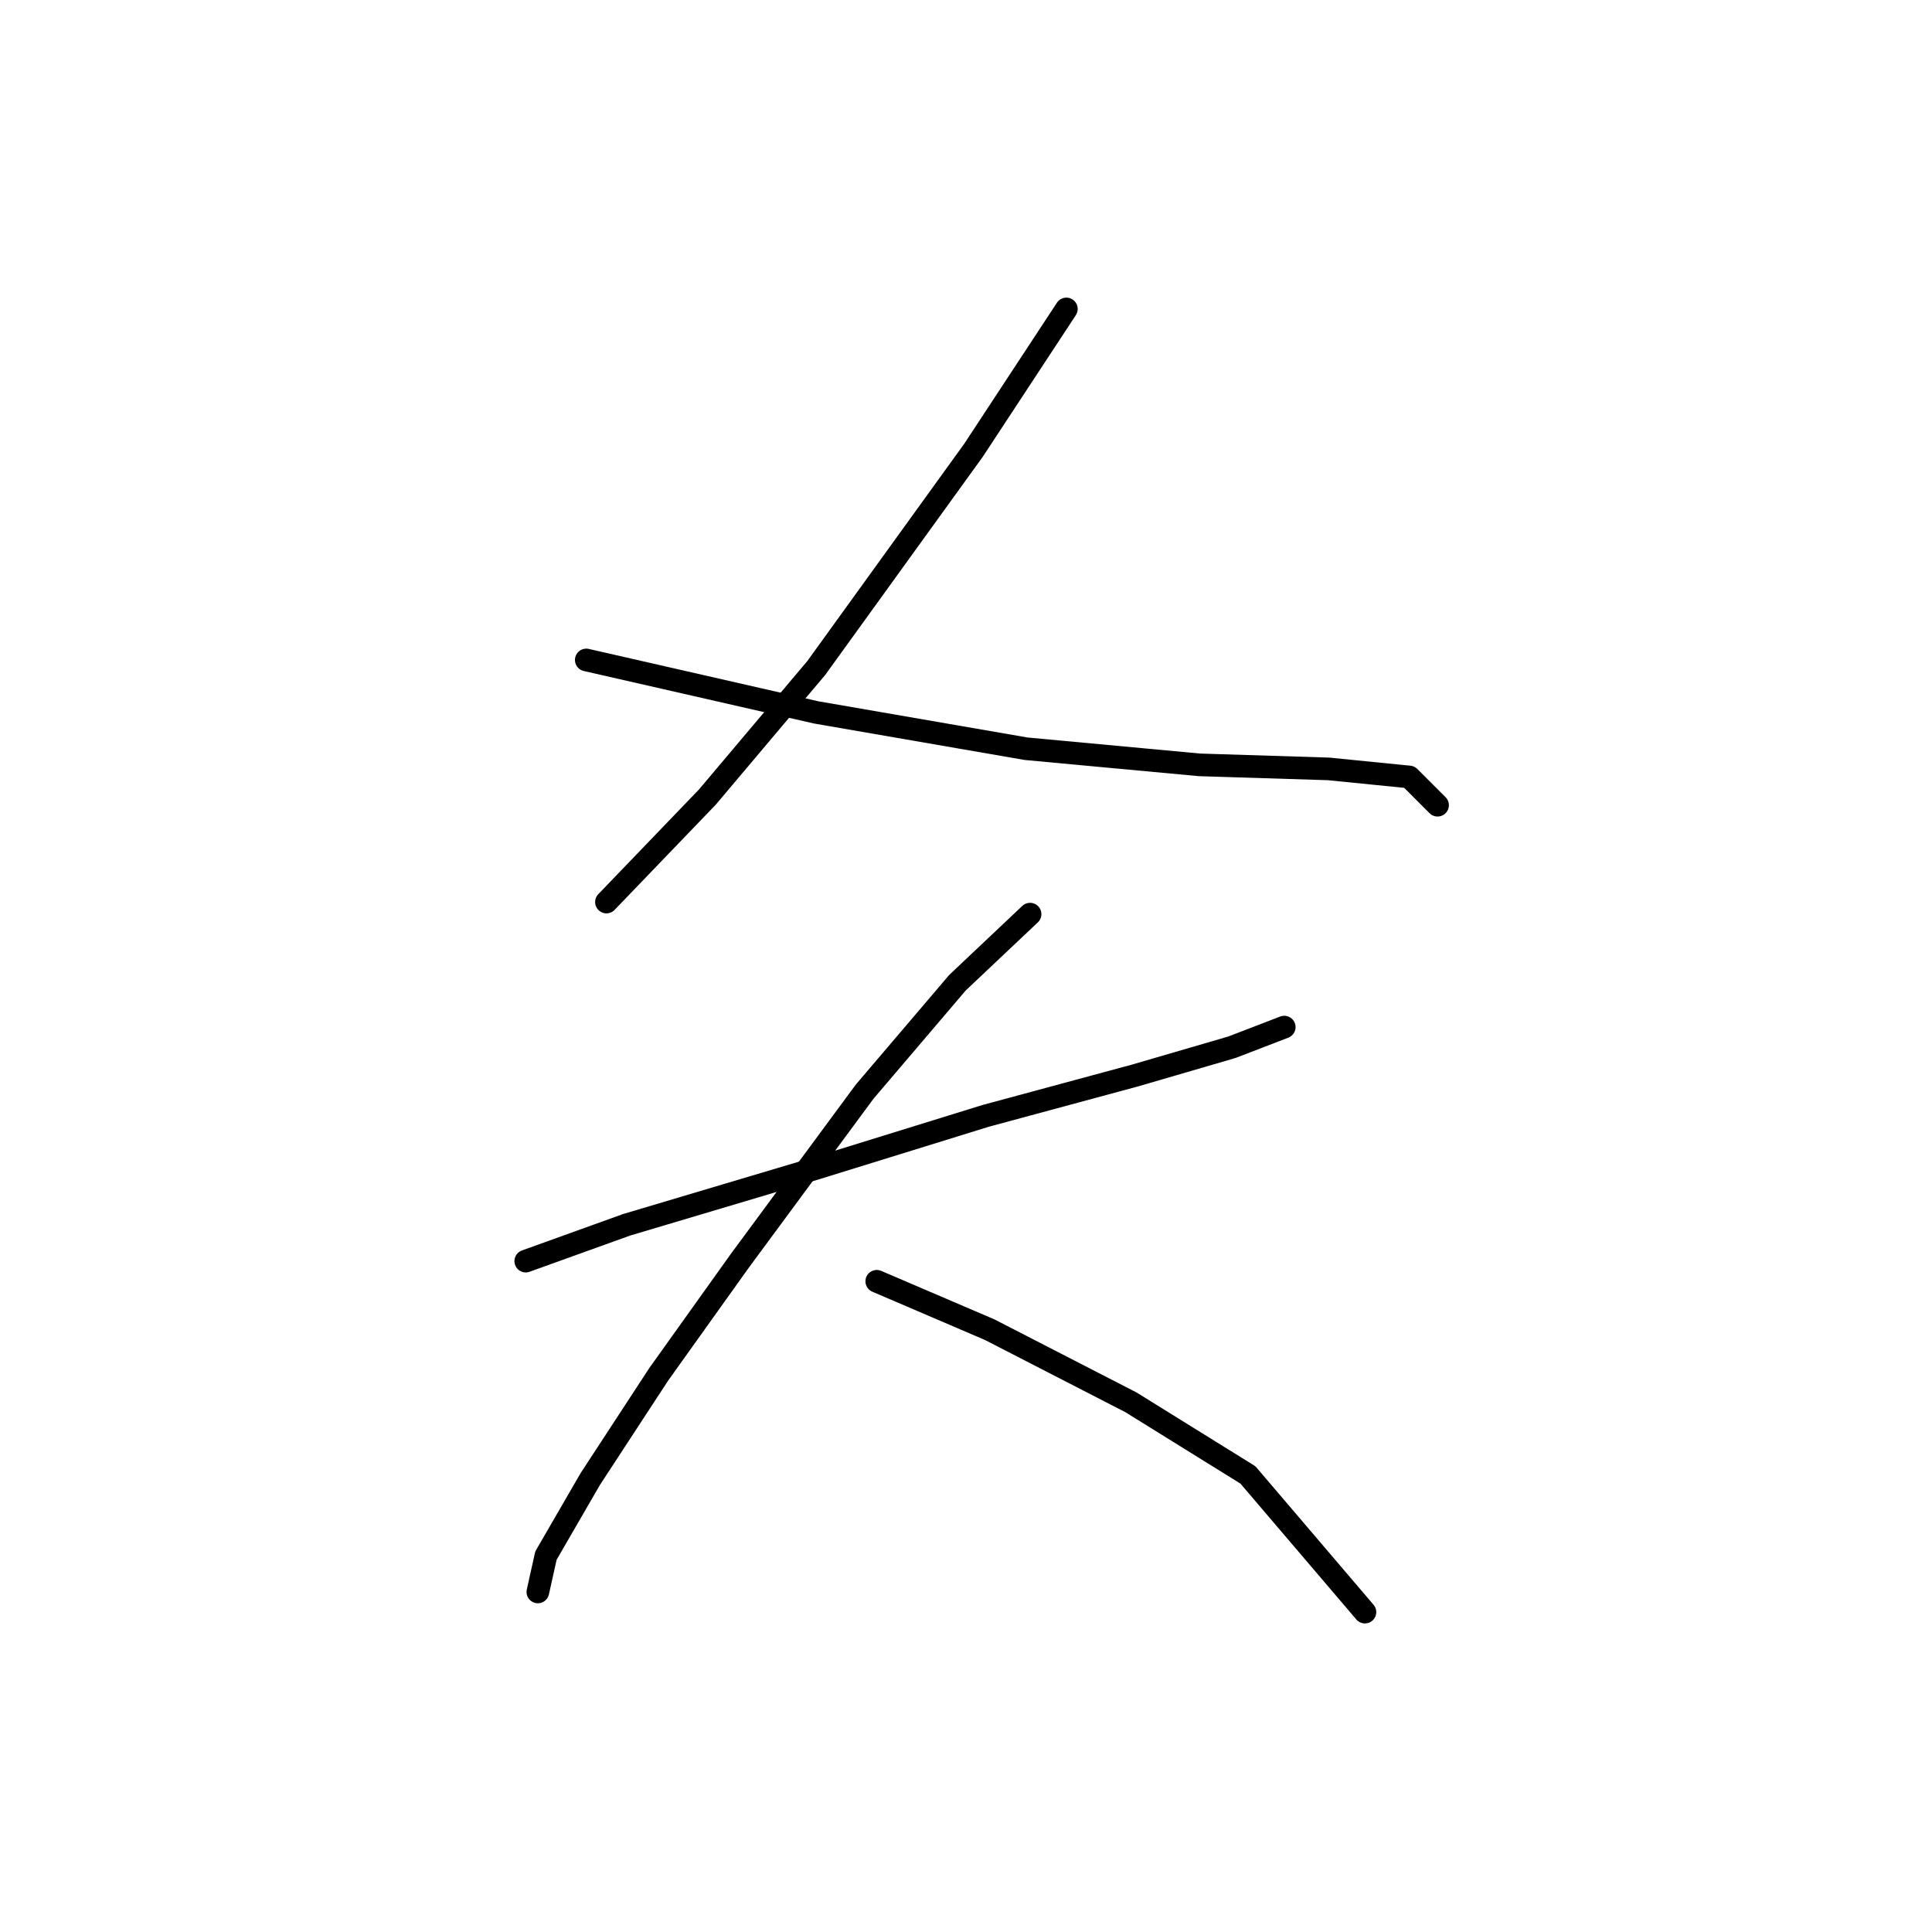 <?xml version="1.0" standalone="no"?>
    <svg width="256" height="256" xmlns="http://www.w3.org/2000/svg" version="1.1">
    <polyline stroke="black" stroke-width="3" stroke-linecap="round" fill="transparent" stroke-linejoin="round" points="141.301 40.938 129.005 59.649 108.156 88.518 93.722 105.625 80.357 119.524 80.357 119.524 " />
        <polyline stroke="black" stroke-width="3" stroke-linecap="round" fill="transparent" stroke-linejoin="round" points="77.684 87.448 108.156 94.398 135.955 99.21 158.943 101.348 176.05 101.883 186.742 102.952 190.484 106.694 190.484 106.694 " />
        <polyline stroke="black" stroke-width="3" stroke-linecap="round" fill="transparent" stroke-linejoin="round" points="69.665 167.104 83.03 162.292 108.156 154.808 130.609 147.858 150.389 142.512 163.22 138.77 170.169 136.097 170.169 136.097 " />
        <polyline stroke="black" stroke-width="3" stroke-linecap="round" fill="transparent" stroke-linejoin="round" points="136.49 121.128 126.867 130.216 114.571 144.65 97.999 167.104 87.307 182.072 78.219 195.972 72.338 206.129 71.269 210.941 71.269 210.941 " />
        <polyline stroke="black" stroke-width="3" stroke-linecap="round" fill="transparent" stroke-linejoin="round" points="116.175 169.777 131.144 176.192 149.855 185.814 165.358 195.437 180.861 213.614 180.861 213.614 " />
        </svg>